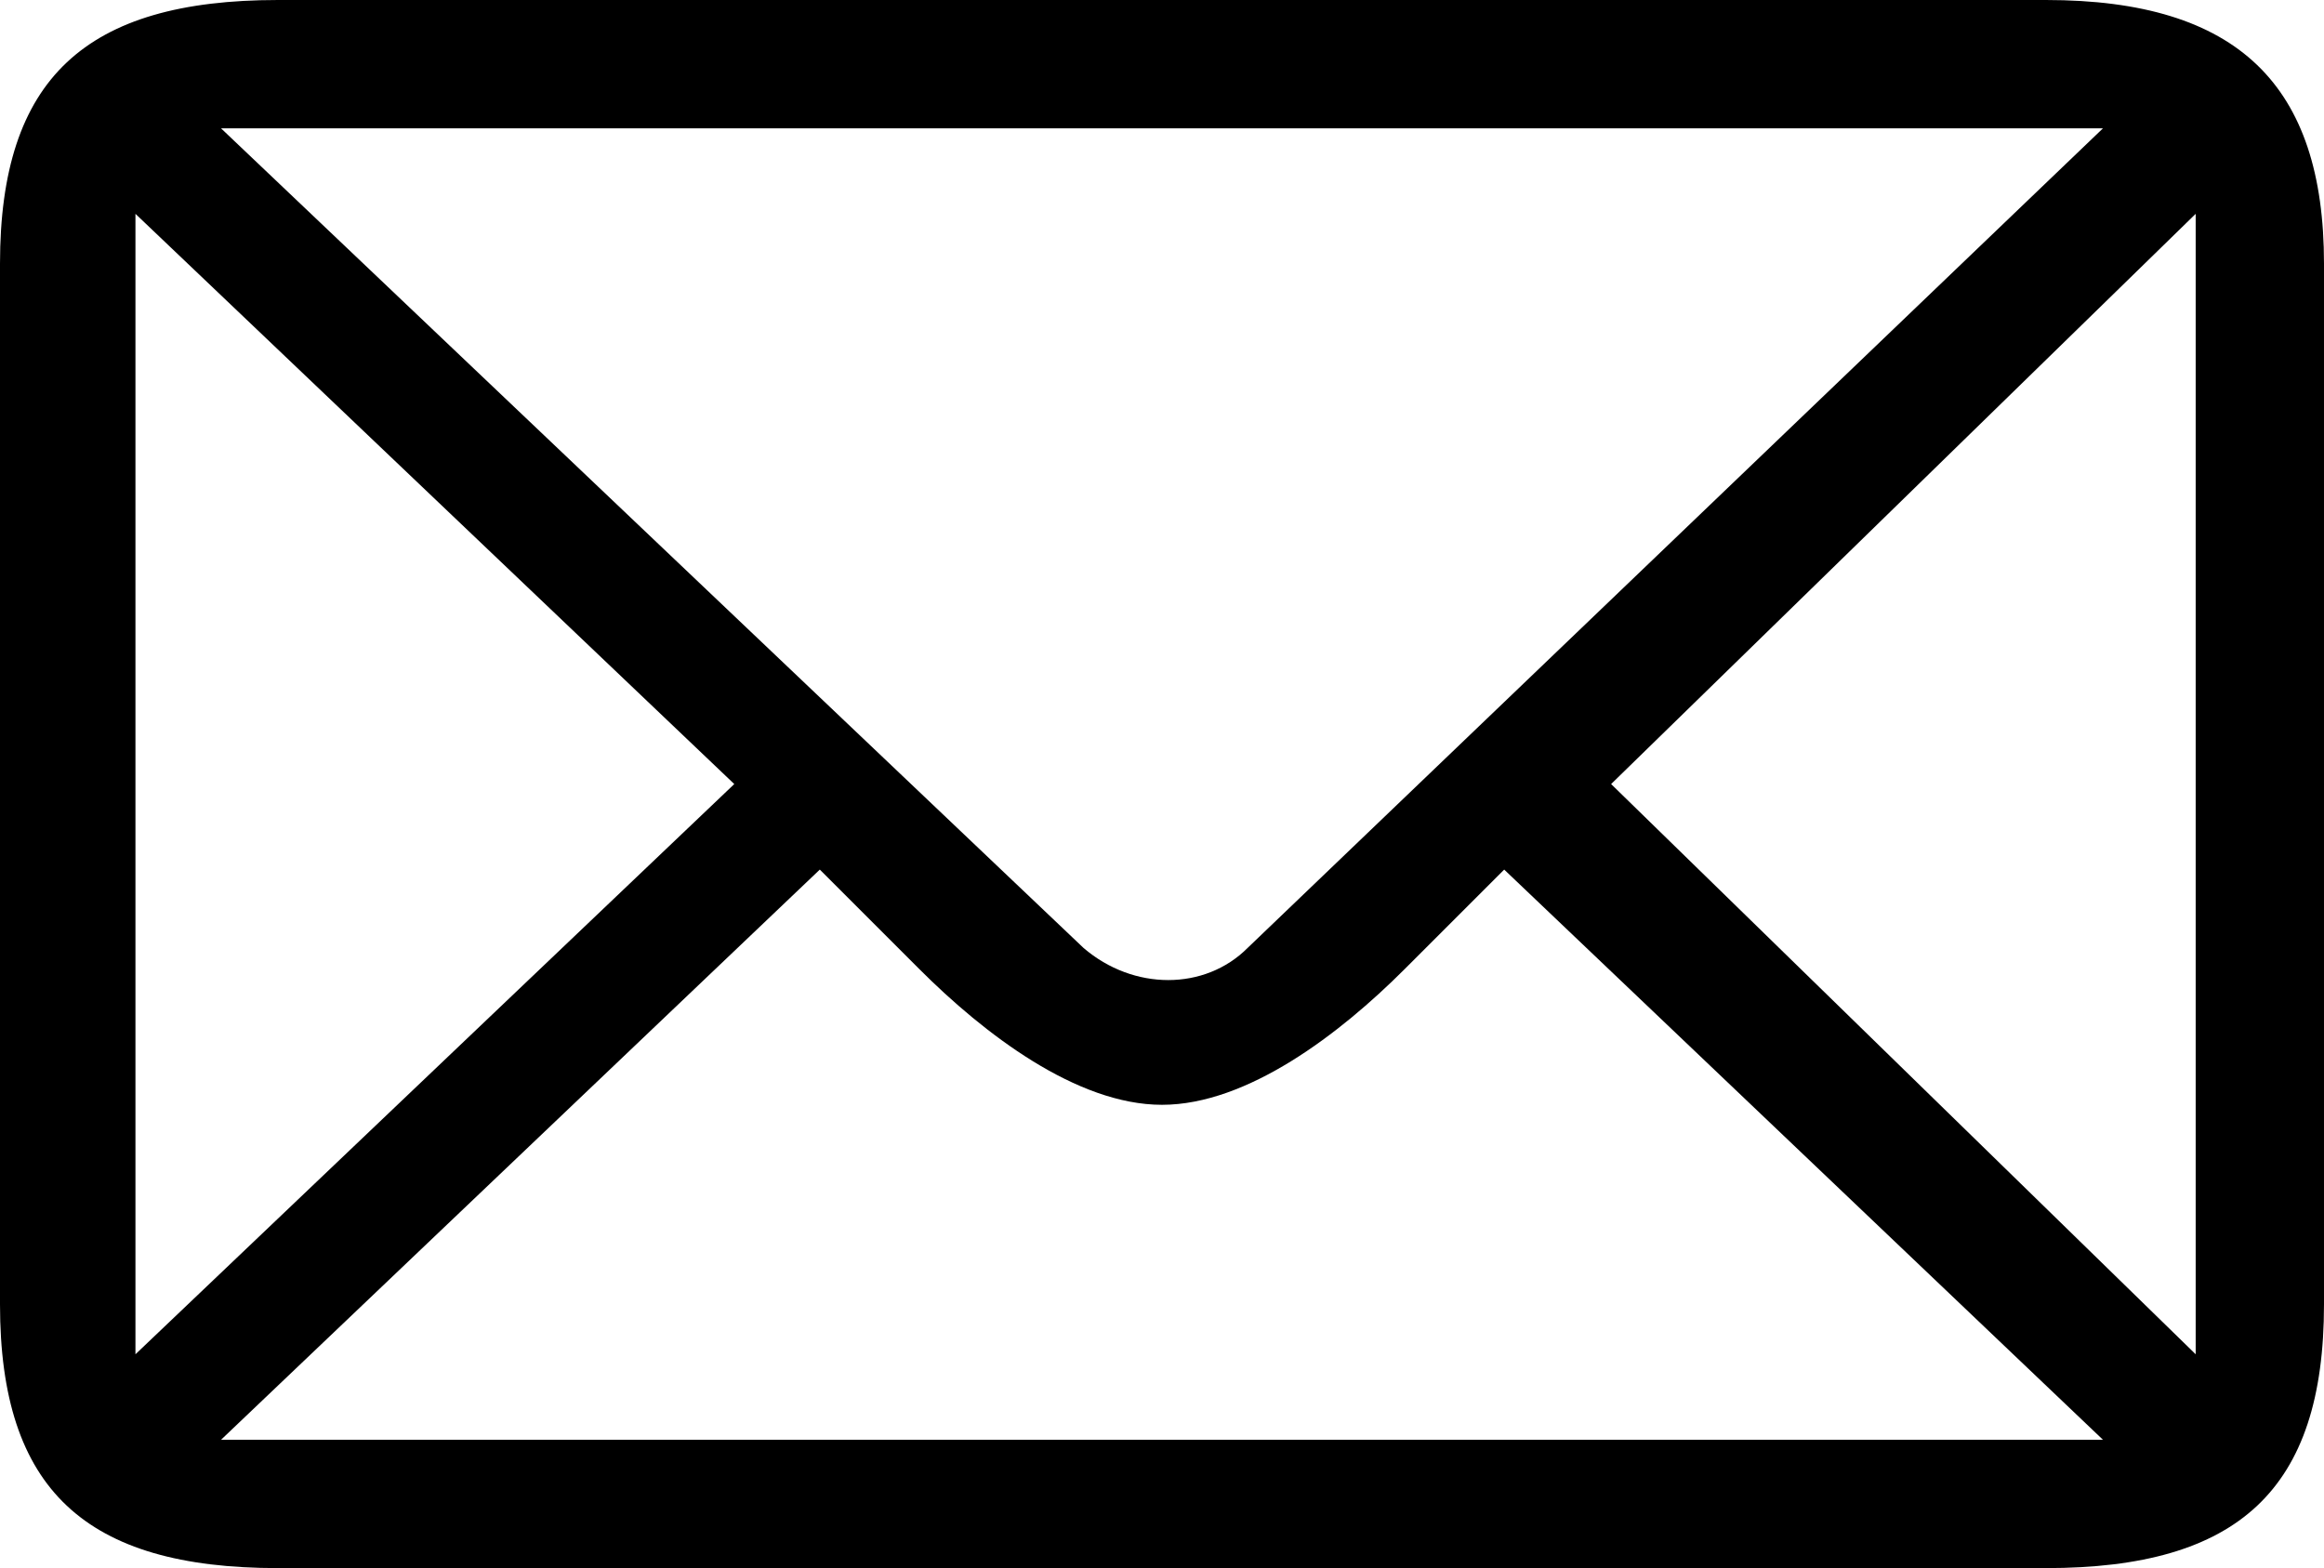 <?xml version="1.0" encoding="utf-8"?>
<!-- Generator: Adobe Illustrator 24.3.0, SVG Export Plug-In . SVG Version: 6.00 Build 0)  -->
<svg version="1.1" id="Layer_1" xmlns="http://www.w3.org/2000/svg" xmlns:xlink="http://www.w3.org/1999/xlink" x="0px" y="0px"
	 viewBox="0 0 32.6 22" style="enable-background:new 0 0 32.6 22;" xml:space="preserve">
<path d="M3.9,22h24.8c2.7,0,3.9-1.1,3.9-3.7V3.7c0-2.5-1.2-3.7-3.9-3.7H3.9C1.2,0,0,1.1,0,3.7v14.6C0,20.9,1.2,22,3.9,22z M3.1,20.2
	l8.4-8l1.4,1.4c0.9,0.9,2.2,1.9,3.4,1.9s2.5-1,3.4-1.9l1.4-1.4l8.4,8H3.1z M30.8,3V19l-8.2-8L30.8,3z M29.5,1.8L17.5,13.3
	c-0.6,0.6-1.6,0.6-2.3,0L3.1,1.8H29.5z M1.9,3l8.4,8l-8.4,8V3z"/>
</svg>
